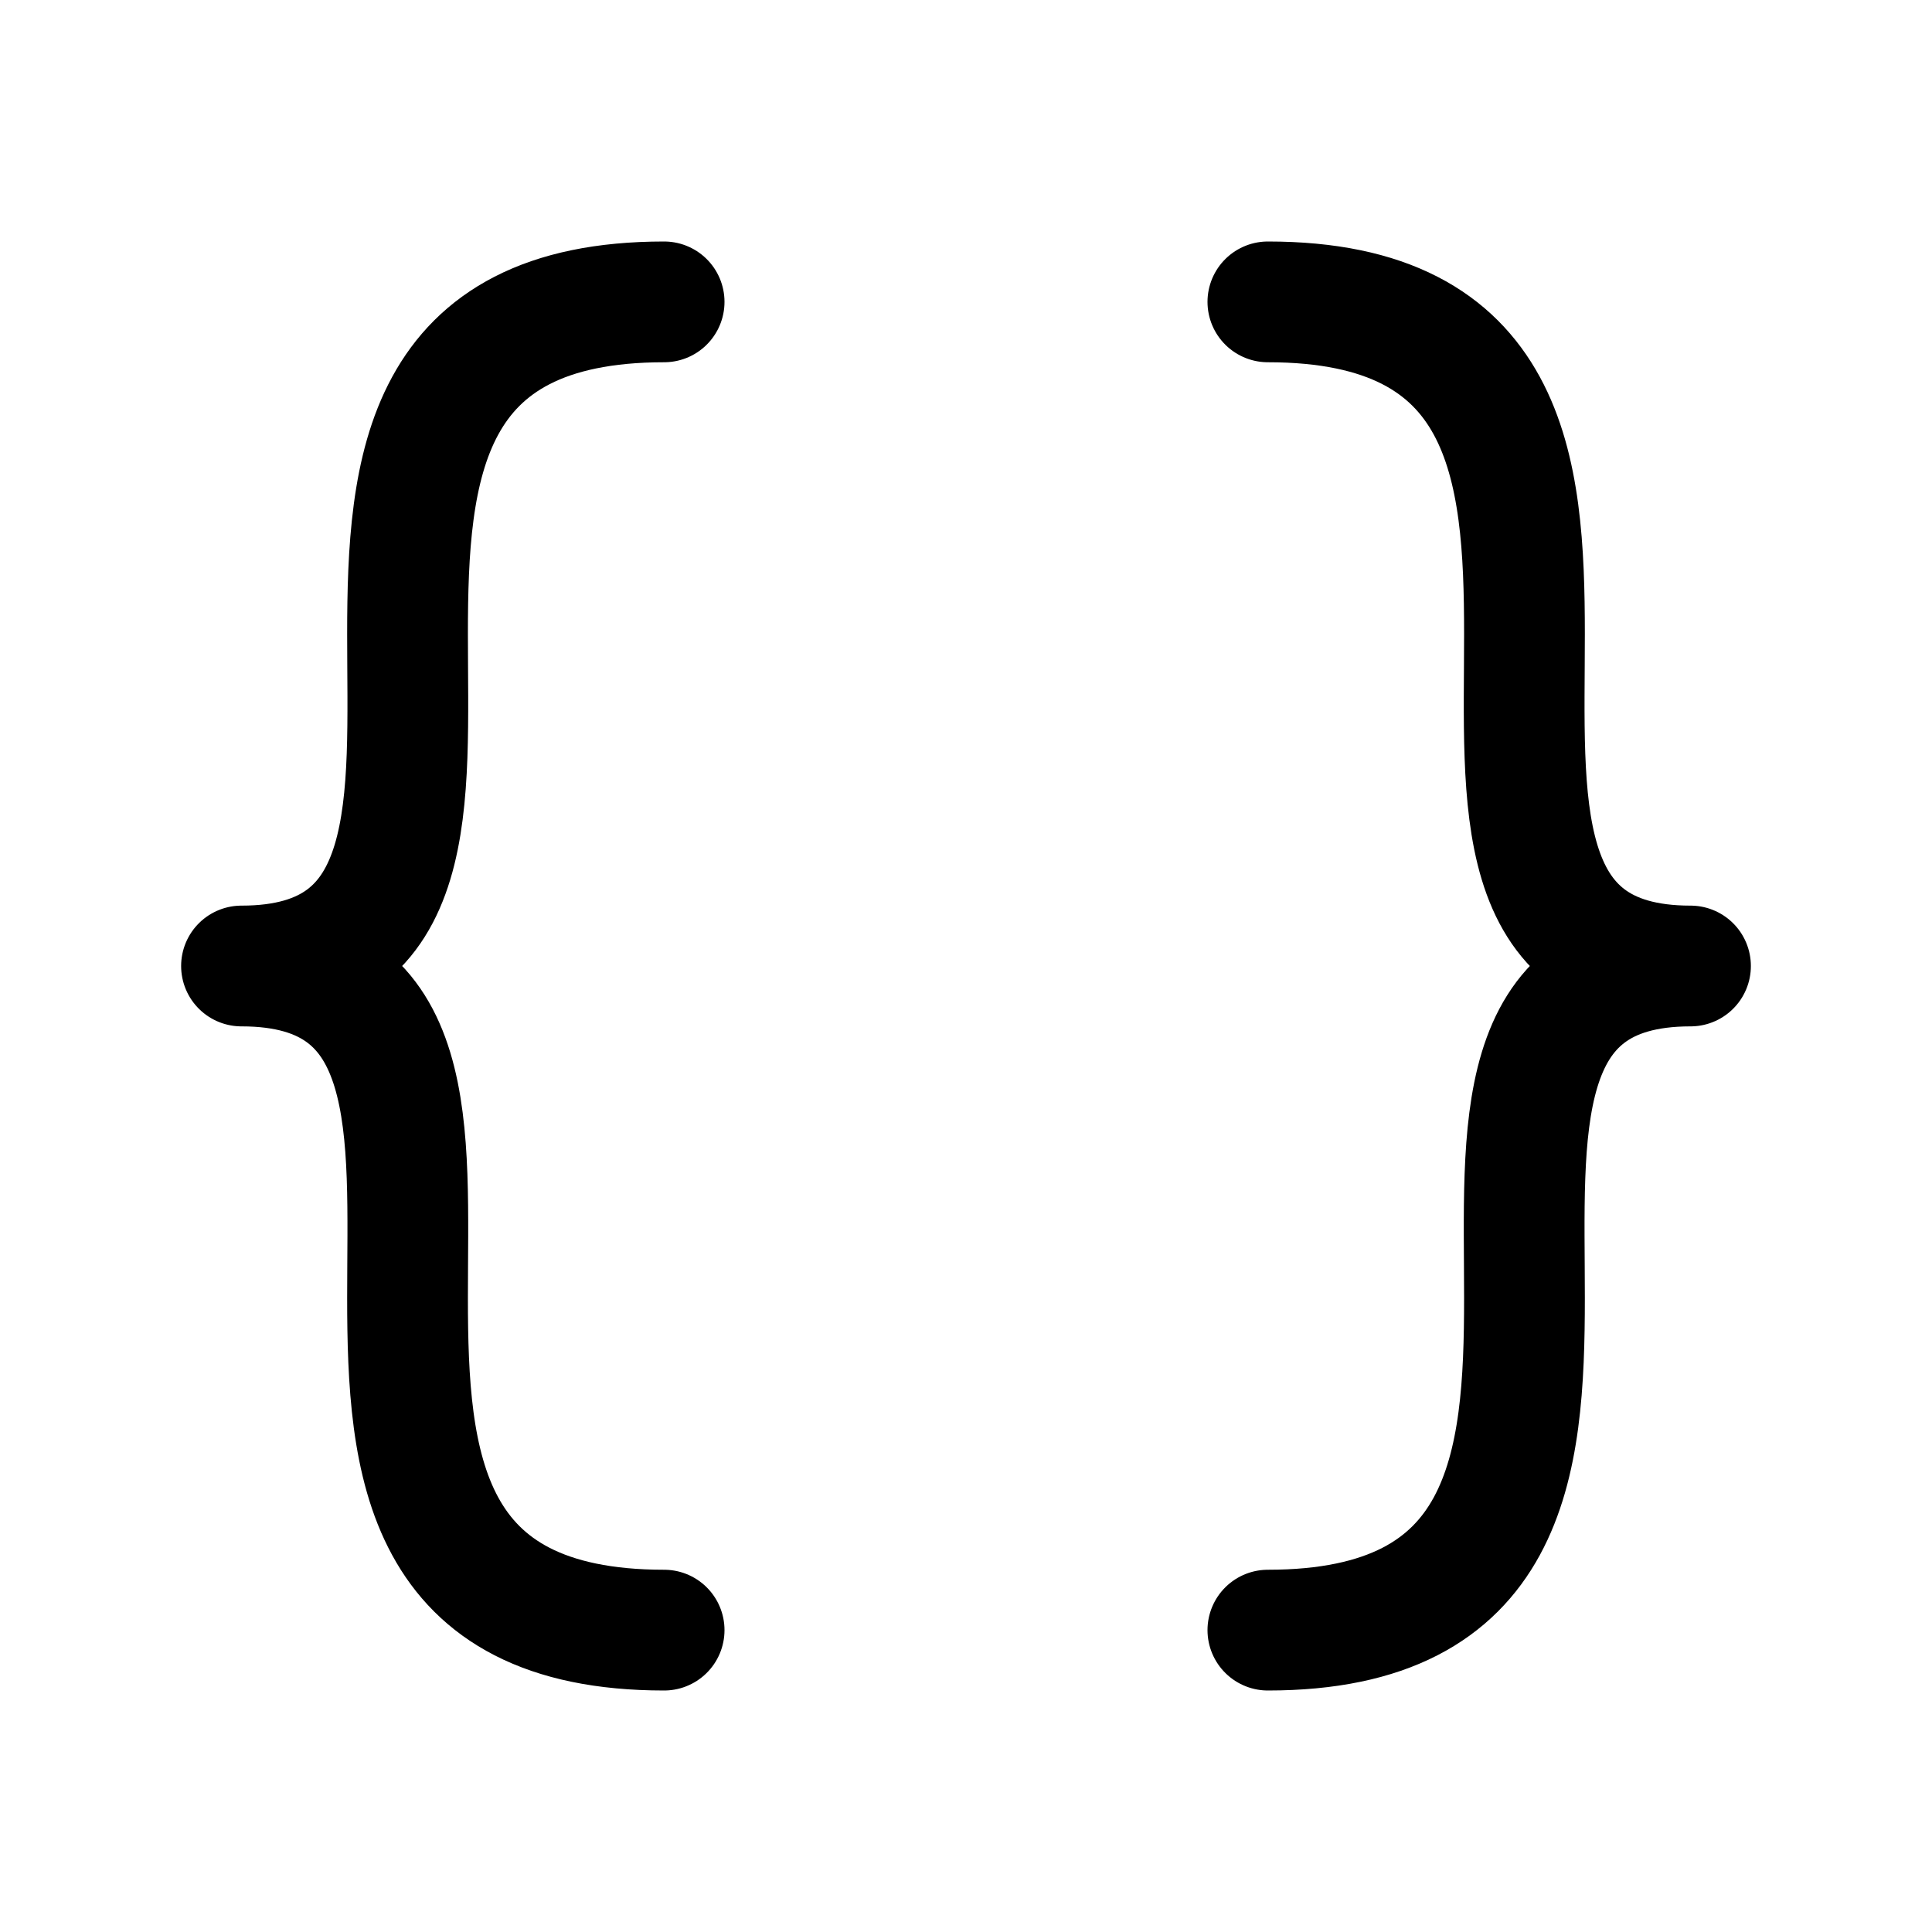 <svg viewBox="0 0 16 16" fill="none" xmlns="http://www.w3.org/2000/svg">
<path d="M5.5 2.5C1.5 2.5 5 8 2 8C5 8 1.5 13.5 5.5 13.5" stroke="currentColor" stroke-linecap="round" stroke-linejoin="round"/>
<path d="M10.5 2.5C14.5 2.5 11 8 14 8C11 8 14.5 13.5 10.5 13.5" stroke="currentColor" stroke-linecap="round" stroke-linejoin="round"/>
</svg>
